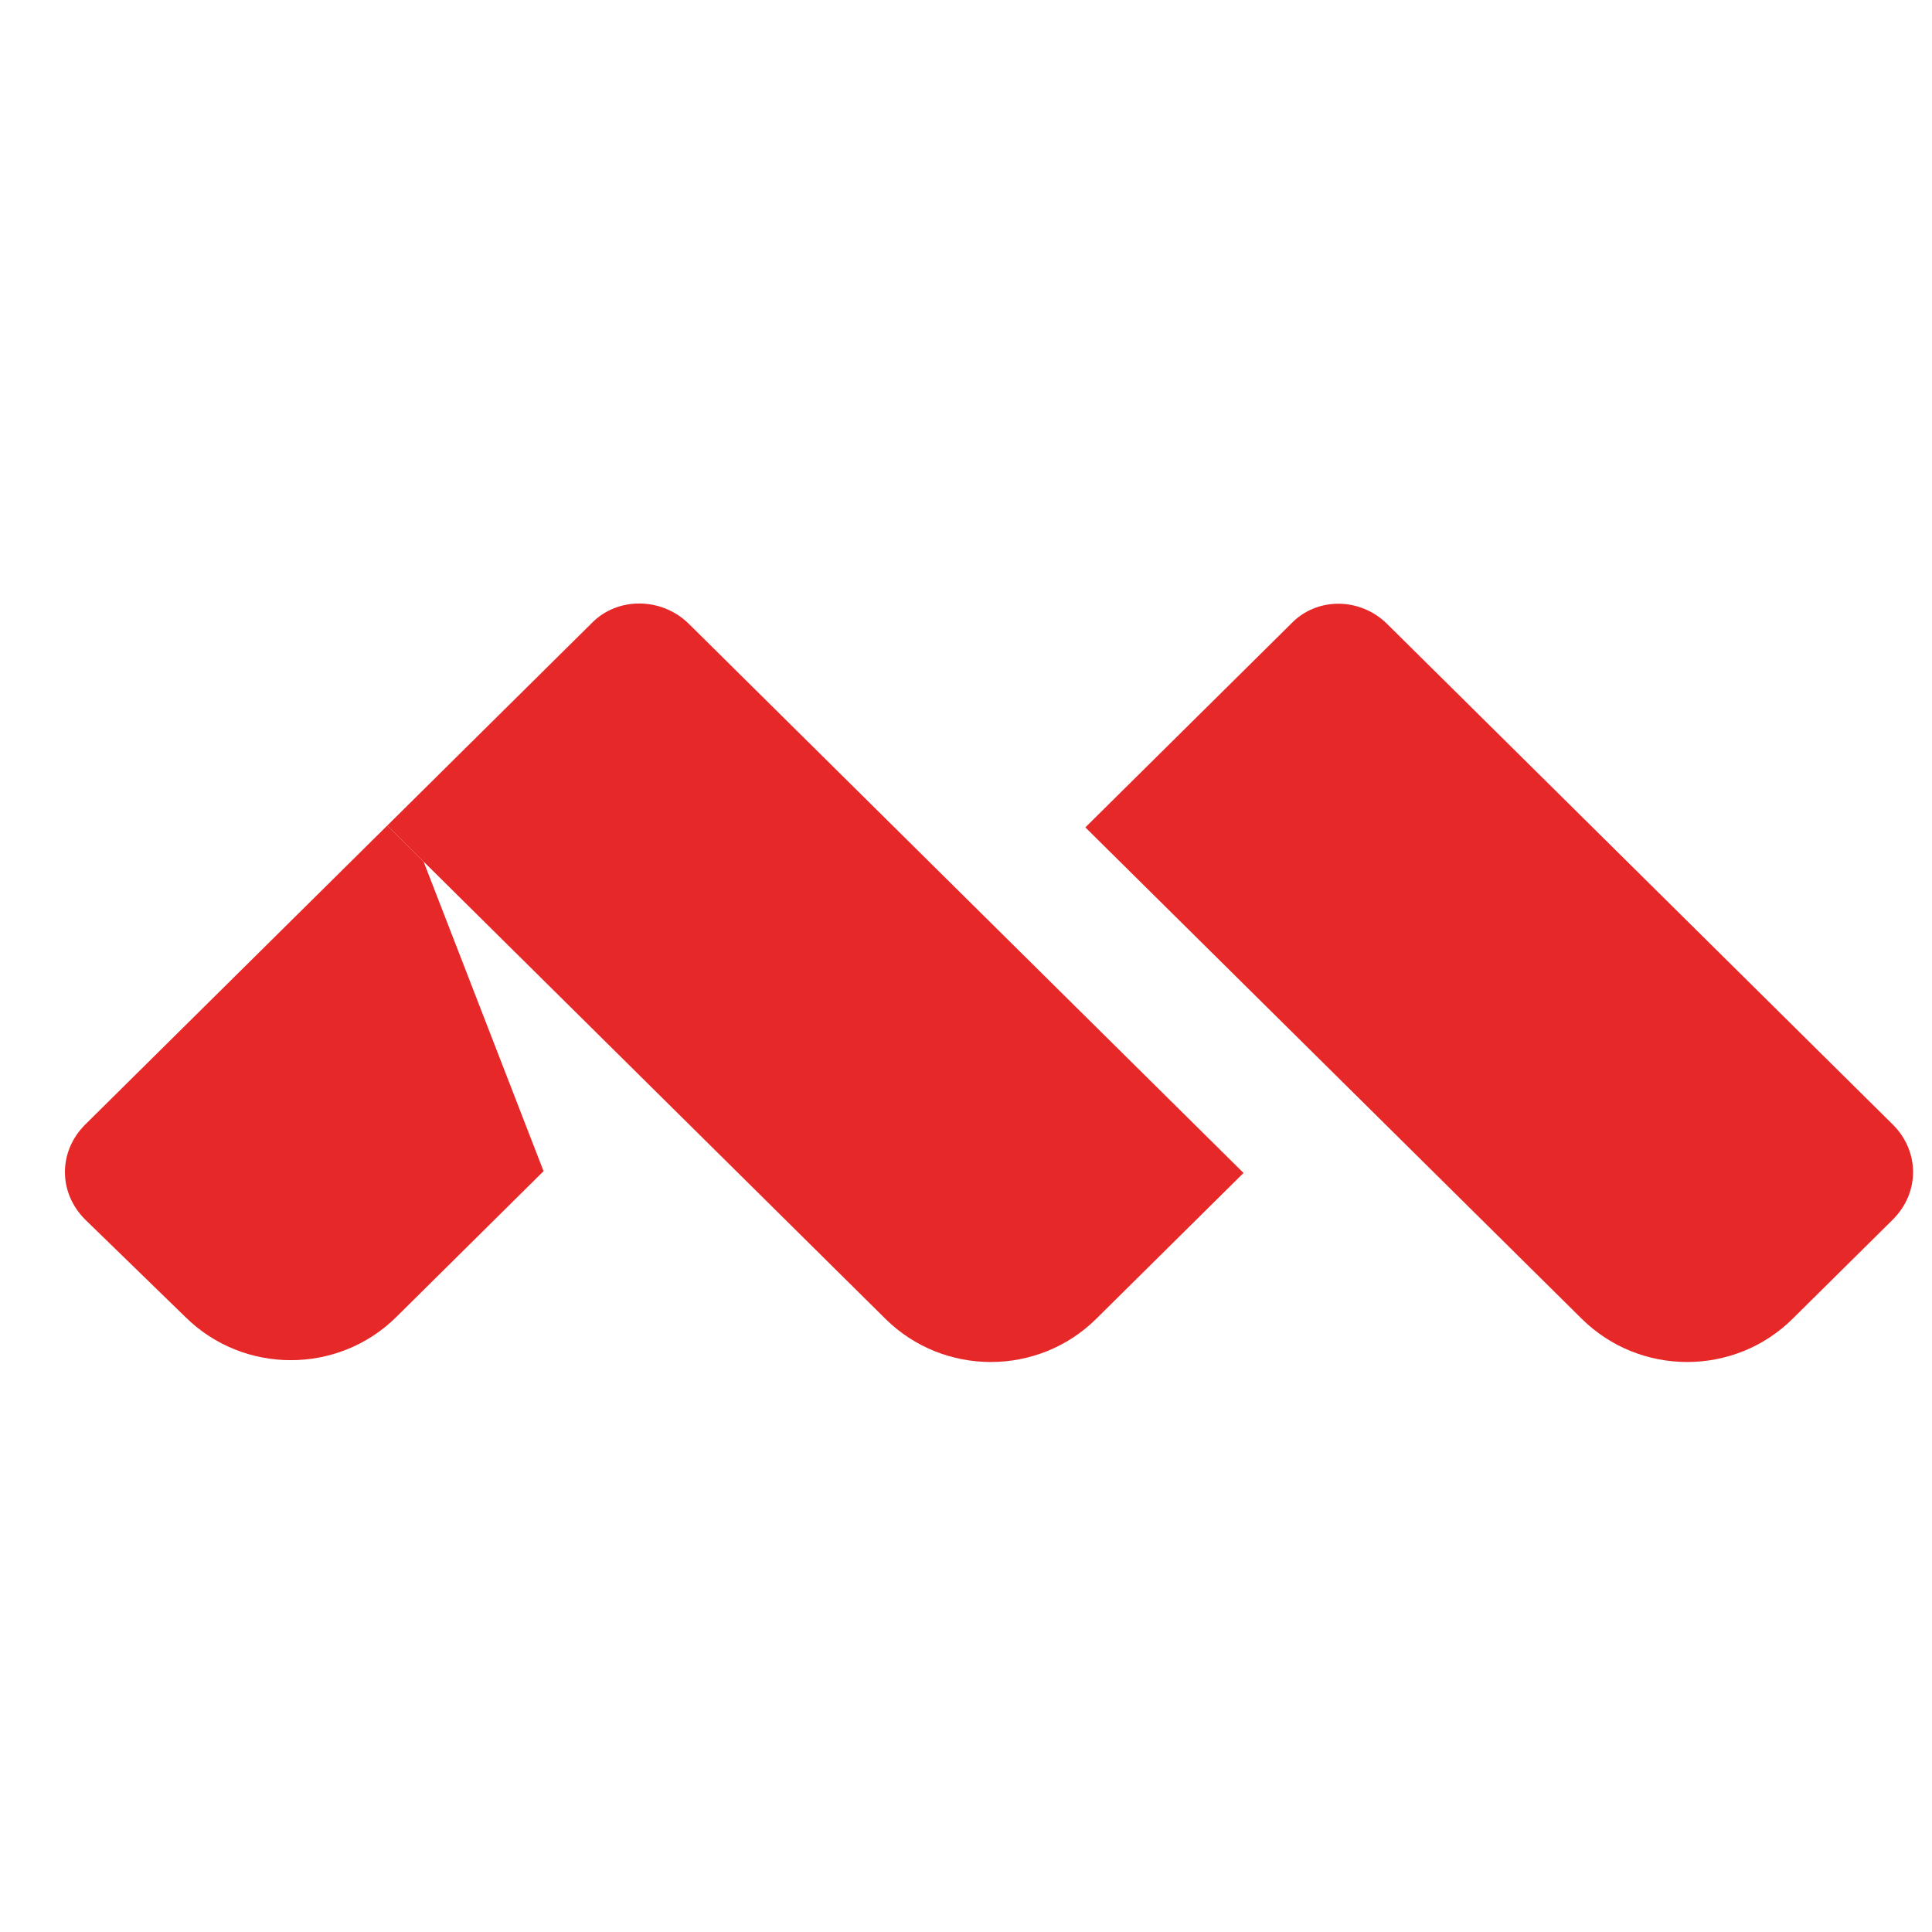 <svg aria-hidden="true" className="logo-light" width="18" height="18" viewBox="-1 -0 40 18" fill="none" xmlns="http://www.w3.org/2000/svg">
  <!-- <path d="M66.0028 9.37219V15.8567H63.5184V10.0803C63.5184 8.47778 62.7279 7.69517 61.1469 7.69517C60.3188 7.69517 59.4906 7.7697 58.6625 8.03057C58.7754 8.40324 58.8507 8.85045 58.8507 9.37219V15.8939H56.3286V10.0057C56.3286 8.36598 55.5381 7.6579 53.9571 7.6579C53.2043 7.6579 52.4514 7.69517 51.6609 7.80697V15.8567H49.1765V5.94362C49.967 5.75728 52.5267 5.42188 54.5218 5.42188C55.6511 5.42188 56.6298 5.60821 57.3826 6.09268C58.4366 5.72001 60.2435 5.42188 61.7115 5.42188C64.2712 5.42187 66.0028 6.53989 66.0028 9.37219Z" fill="#F5F7F9"></path>
  <path d="M78.6884 9.85722C78.6884 10.7516 78.6508 10.938 78.5379 11.7206H70.9717C71.3481 13.0995 72.4774 13.9566 74.2089 13.9566C75.15 13.9566 76.204 13.7703 77.8979 13.3976L78.2367 15.41C76.6557 15.8945 75.3759 16.1554 74.1713 16.1554C70.3317 16.1554 68.3367 13.8075 68.3367 10.7516C68.3367 7.47212 70.6329 5.3479 73.7196 5.3479C76.5804 5.42243 78.6508 7.17399 78.6884 9.85722ZM70.8964 9.85722H76.4299C76.3546 8.32927 75.2629 7.36032 73.7196 7.36032C72.1762 7.36032 71.1222 8.32927 70.8964 9.85722Z" fill="#F5F7F9"></path>
  <path d="M91.2987 15.7078C88.2497 16.1178 87.0451 16.1178 85.5017 16.1178C82.6409 16.1178 80.5706 14.1799 80.5706 10.7141C80.5706 7.54635 82.3021 5.42213 85.8782 5.42213C86.7816 5.42213 87.9862 5.53393 88.7767 5.683V0.689209H91.2611V15.7078H91.2987ZM83.0173 10.7141C83.0173 12.7637 83.996 14.1054 86.0664 14.1054C86.5557 14.1054 87.4215 14.0681 88.8143 13.8818V7.76995C87.9485 7.58362 86.9322 7.50909 86.217 7.50909C83.8455 7.50909 83.0173 8.8507 83.0173 10.7141Z" fill="#F5F7F9"></path>
  <path d="M97.0581 5.75757H94.5737V15.857H97.0581V5.75757Z" fill="#F5F7F9"></path>
  <path d="M110.195 5.9065V15.8568H107.711V15.0742C106.732 15.745 105.716 16.1549 104.398 16.1549C101.424 16.1549 99.467 13.9935 99.467 10.714C99.5047 7.50899 101.312 5.38477 104.586 5.38477C106.77 5.42203 107.974 5.60837 110.195 5.9065ZM101.914 10.8258C101.914 12.7636 103.005 14.1053 104.775 14.1053C105.753 14.1053 106.694 13.8071 107.748 13.0245V7.65806C106.92 7.54626 106.055 7.47172 105.001 7.47172C102.742 7.50899 101.914 8.92514 101.914 10.8258Z" fill="#F5F7F9"></path>
  <path d="M119.644 13.8072C118.891 13.919 118.288 13.9936 117.686 13.9936C116.406 13.9936 115.879 13.2855 115.879 11.9439V7.9563H119.23V5.75754H115.879V1.9563H113.395V12.2048C113.395 14.8134 114.75 16.1923 117.197 16.1923C118.477 16.1923 118.966 16.0805 119.907 15.8569L119.644 13.8072Z" fill="#F5F7F9"></path>
  <path d="M132.63 10.7139C132.63 14.0307 130.334 16.2295 126.946 16.2295C123.521 16.2295 121.225 14.0307 121.225 10.7139C121.225 7.47171 123.521 5.27295 126.946 5.27295C130.334 5.31022 132.63 7.47171 132.63 10.7139ZM130.108 10.7139C130.108 8.77606 128.828 7.54624 126.946 7.54624C125.027 7.54624 123.747 8.81332 123.747 10.7139C123.747 12.6891 125.027 13.9935 126.946 13.9935C128.828 13.9935 130.108 12.6891 130.108 10.7139Z" fill="#F5F7F9"></path>
  <path d="M141.401 7.84424C140.084 7.84424 138.842 7.8815 137.599 7.99331V15.8567H135.115V6.05542C136.884 5.72001 139.444 5.42188 141.401 5.42188V7.84424Z" fill="#F5F7F9"></path>
  <path d="M146.182 5.75757H143.697V15.857H146.182V5.75757Z" fill="#F5F7F9"></path>
  <path d="M159.583 15.6333C158.453 15.8569 155.705 16.1551 153.71 16.1551C151.151 16.1551 149.419 15.0371 149.419 12.2048V5.75757H151.941V11.683C151.941 13.2855 152.732 14.0681 154.275 14.0681C155.178 14.0681 156.119 13.9936 157.098 13.8818V5.75757H159.62V15.6333H159.583Z" fill="#F5F7F9"></path>
  <path d="M179.646 9.37219V15.8567H177.162V10.0803C177.162 8.47778 176.371 7.69517 174.79 7.69517C173.962 7.69517 173.134 7.7697 172.306 8.03057C172.419 8.40324 172.494 8.85045 172.494 9.37219V15.8939H169.972V10.0057C169.972 8.36598 169.181 7.6579 167.6 7.6579C166.848 7.6579 166.095 7.69517 165.304 7.80697V15.8567H162.82V5.94362C163.61 5.75728 166.17 5.42188 168.165 5.42188C169.294 5.42188 170.273 5.60821 171.026 6.09268C172.08 5.72001 173.887 5.42188 175.355 5.42188C177.915 5.42187 179.646 6.53989 179.646 9.37219Z" fill="#F5F7F9"></path> -->
  <path d="M7.017 6.093L7.77 6.838L10.254 13.248L7.205 16.267C6 17.459 4.043 17.459 2.838 16.267L0.768 14.254C0.203 13.695 0.203 12.838 0.768 12.279L7.017 6.093Z" fill="#E62828"></path>
  <path d="M13.265 1.919L24.746 13.285L21.697 16.304C20.493 17.497 18.535 17.497 17.331 16.304L7.017 6.093L11.27 1.882C11.797 1.36 12.701 1.36 13.265 1.919Z" fill="#E62828"></path>
  <path d="M27.72 1.919L38.185 12.279C38.749 12.838 38.749 13.695 38.185 14.254L36.114 16.304C34.91 17.497 32.953 17.497 31.748 16.304L21.471 6.13L25.725 1.919C26.252 1.36 27.155 1.36 27.72 1.919Z" fill="#E62828"></path>
</svg>

<!-- <svg
   aria-hidden="true"
   class="logo-dark"
   width="180"
   height="17"
   viewBox="0 0 180 17"
   fill="none"
   xmlns="http://www.w3.org/2000/svg"
 >
   <path
     d="M61.5972 4.80662C60.1277 4.8065 58.6664 5.02652 57.2621 5.45935C56.3824 4.98058 55.3873 4.75466 54.3871 4.80662C52.5404 4.81888 50.6993 5.01095 48.8899 5.38011V15.6727H51.6894V7.5156C52.4076 7.42386 53.131 7.37849 53.8551 7.37978C55.3945 7.37978 56.0849 8.07023 56.0849 9.60959V15.6727H58.8958V8.91914C58.8993 8.49504 58.8525 8.07201 58.7562 7.65898C59.5089 7.46443 60.284 7.37054 61.0614 7.37978C62.5706 7.37978 63.2913 8.10418 63.2913 9.64355V15.6803H66.0832V8.94178C66.0757 6.23657 64.5175 4.80662 61.5972 4.80662Z"
     fill="#1E232E"
   ></path>
   <path
     d="M73.6518 4.78418C70.3882 4.78418 68.1094 7.08945 68.1094 10.3908C68.1094 13.7864 70.4637 15.9974 74.1084 15.9974C75.5609 15.9481 76.9974 15.6771 78.368 15.1938L77.9907 12.8696C76.7467 13.1975 75.4723 13.3972 74.1876 13.4657C72.6558 13.4657 71.5465 12.7489 71.1428 11.4925H78.6284C78.7627 10.8233 78.8209 10.1411 78.8019 9.45887C78.7604 6.70461 76.64 4.78418 73.6518 4.78418ZM71.0108 9.28531C71.1002 8.64783 71.4236 8.06641 71.918 7.65425C72.4125 7.24208 73.0426 7.02865 73.6858 7.0555C74.3183 7.01711 74.9405 7.22971 75.4173 7.64716C75.8941 8.06461 76.187 8.65324 76.2325 9.28531H71.0108Z"
     fill="#1E232E"
   ></path>
   <path
     d="M88.6644 5.05576C87.7501 4.89398 86.8236 4.81068 85.8951 4.80674C82.4126 4.80674 80.4167 6.81018 80.4167 10.3039C80.4167 13.7222 82.4126 15.9332 85.5027 15.9332C87.4957 15.9488 89.4867 15.8037 91.4564 15.4993V0H88.6644V5.05576ZM83.1333 10.3039C83.1333 8.24767 84.1671 7.20634 86.2045 7.20634C87.0269 7.21168 87.8469 7.29633 88.6531 7.45913V13.394C87.791 13.5093 86.9231 13.576 86.0535 13.5939C84.1708 13.5826 83.1333 12.4243 83.1333 10.3039Z"
     fill="#1E232E"
   ></path>
   <path
     d="M97.2026 5.1311H94.4106V15.6727H97.2026V5.1311Z"
     fill="#1E232E"
   ></path>
   <path
     d="M104.605 4.80664C101.372 4.80664 99.3456 6.92704 99.3229 10.3453C99.3003 13.7636 101.375 16.0048 104.432 16.0048C105.559 16.0099 106.662 15.6717 107.593 15.0351V15.6803H110.385V5.32354C108.477 4.98703 106.543 4.81411 104.605 4.80664ZM104.982 7.20624C105.858 7.20312 106.732 7.25605 107.601 7.3647V12.5676C106.803 13.2167 105.807 13.5747 104.779 13.5825C103.134 13.5825 102.073 12.3337 102.073 10.4019C102.073 8.94934 102.575 7.20624 104.975 7.20624H104.982Z"
     fill="#1E232E"
   ></path>
   <path
     d="M119.825 13.2694C119.132 13.3967 118.428 13.4611 117.724 13.4618C116.569 13.4618 116.079 12.8883 116.079 11.5376V7.66276H119.455V5.1311H116.079V1.27515H113.287V11.7979C113.287 14.5069 114.694 15.9972 117.244 15.9972C118.215 16.0164 119.183 15.8957 120.119 15.6388L119.825 13.2694Z"
     fill="#1E232E"
   ></path>
   <path
     d="M127.009 4.6748C123.489 4.6748 121.123 6.93858 121.123 10.3342C121.123 13.7299 123.489 16.0691 127.009 16.0691C130.529 16.0691 132.876 13.7638 132.876 10.3342C132.876 6.90462 130.518 4.6748 127.009 4.6748ZM127.009 13.4884C125.171 13.4884 123.934 12.2169 123.934 10.3267C123.934 8.43644 125.141 7.25173 127.009 7.25173C128.876 7.25173 130.027 8.45908 130.027 10.3267C130.027 12.1943 128.824 13.4884 127.009 13.4884Z"
     fill="#1E232E"
   ></path>
   <path
     d="M135.072 5.45936V15.6727H137.864V7.69295C139.052 7.59485 140.309 7.54958 141.674 7.55335V4.80664C139.459 4.83043 137.249 5.04884 135.072 5.45936Z"
     fill="#1E232E"
   ></path>
   <path
     d="M146.47 5.1311H143.678V15.6727H146.47V5.1311Z"
     fill="#1E232E"
   ></path>
   <path
     d="M157.053 13.375C156.163 13.4906 155.267 13.5498 154.37 13.5523C152.899 13.5523 152.182 12.7977 152.182 11.2886V5.1311H149.371V11.8621C149.371 14.5673 150.91 16.0123 153.827 16.0123C155.852 15.9944 157.871 15.8038 159.864 15.4426V5.1311H157.049L157.053 13.375Z"
     fill="#1E232E"
   ></path>
   <path
     d="M175.518 4.80675C174.049 4.80655 172.589 5.02657 171.186 5.45947C170.305 4.98113 169.309 4.75527 168.307 4.80675C166.461 4.81925 164.62 5.01131 162.81 5.38024V15.6728H165.602V7.51573C166.321 7.42398 167.044 7.37861 167.768 7.3799C169.311 7.3799 169.998 8.07035 169.998 9.60971V15.6728H172.801V8.91926C172.803 8.49501 172.755 8.07198 172.658 7.6591C173.412 7.46457 174.188 7.37069 174.967 7.3799C176.476 7.3799 177.197 8.10431 177.197 9.64367V15.6804H179.989V8.9419C180 6.2367 178.461 4.80675 175.518 4.80675Z"
     fill="#1E232E"
   ></path>
   <path
     d="M10.2322 12.9224L10.1643 12.9903L7.10068 16.0502C6.49139 16.6554 5.66743 16.9951 4.80861 16.9951C3.94979 16.9951 3.12583 16.6554 2.51655 16.0502L0.456514 13.9939C0.16436 13.6987 0.000488281 13.3 0.000488281 12.8847C0.000488281 12.4693 0.16436 12.0707 0.456514 11.7754L6.59888 5.63306L7.97223 7.00641L10.187 12.8281L10.2322 12.9224Z"
     fill="#DF2727"
   ></path>
   <path
     d="M24.7732 12.8848L21.6039 16.0503C20.9946 16.6555 20.1707 16.9952 19.3118 16.9952C18.453 16.9952 17.6291 16.6555 17.0198 16.0503L6.59888 5.63314L10.9415 1.27915C11.2378 0.988804 11.636 0.826172 12.0508 0.826172C12.4656 0.826172 12.8638 0.988804 13.16 1.27915L24.7732 12.8848Z"
     fill="#DF2727"
   ></path>
   <path
     d="M38.1671 13.994L36.1071 16.0503C35.4968 16.6537 34.6732 16.9921 33.815 16.9921C32.9568 16.9921 32.1332 16.6537 31.5229 16.0503L21.1021 5.63314L25.456 1.27915C25.7523 0.988804 26.1505 0.826172 26.5653 0.826172C26.9801 0.826172 27.3783 0.988804 27.6745 1.27915L38.1671 11.7755C38.4611 12.0698 38.6262 12.4688 38.6262 12.8848C38.6262 13.3007 38.4611 13.6997 38.1671 13.994Z"
     fill="#DF2727"
   ></path>
 </svg> -->